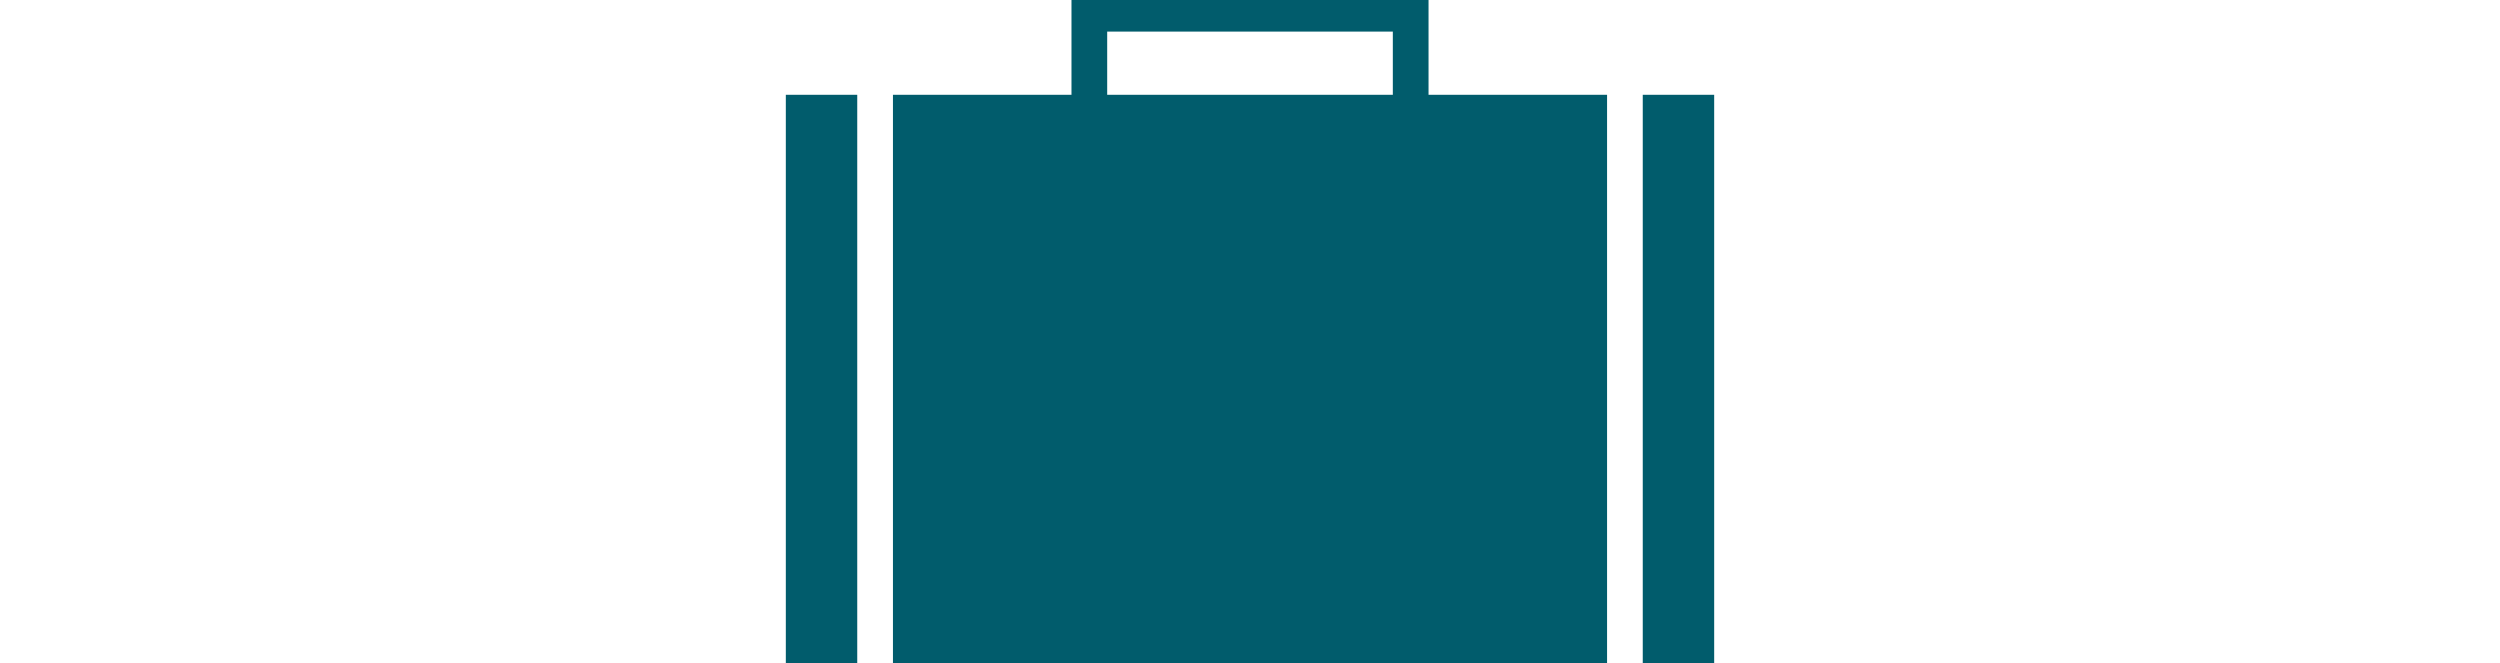 <?xml version="1.0" encoding="utf-8"?>
<!-- Generator: Adobe Illustrator 16.0.0, SVG Export Plug-In . SVG Version: 6.00 Build 0)  -->
<!DOCTYPE svg PUBLIC "-//W3C//DTD SVG 1.1//EN" "http://www.w3.org/Graphics/SVG/1.1/DTD/svg11.dtd">
<svg version="1.1" id="Layer_1" xmlns="http://www.w3.org/2000/svg" xmlns:xlink="http://www.w3.org/1999/xlink" x="0px" y="0px"
	 width="300px" height="79.614px" viewBox="0 110.193 300 79.614" enable-background="new 0 110.193 300 79.614"
	 xml:space="preserve">
<g>
	<path fill="#015C6C" d="M171.424,121.568v-11.375h-42.846v11.375h-21.424v68.239h85.694v-68.239H171.424z M132.863,121.568v-7.584
		h34.276v7.584H132.863z"/>
	<rect x="94.299" y="121.568" fill="#015C6C" width="8.57" height="68.239"/>
	<rect x="197.131" y="121.568" fill="#015C6C" width="8.57" height="68.239"/>
</g>
</svg>
